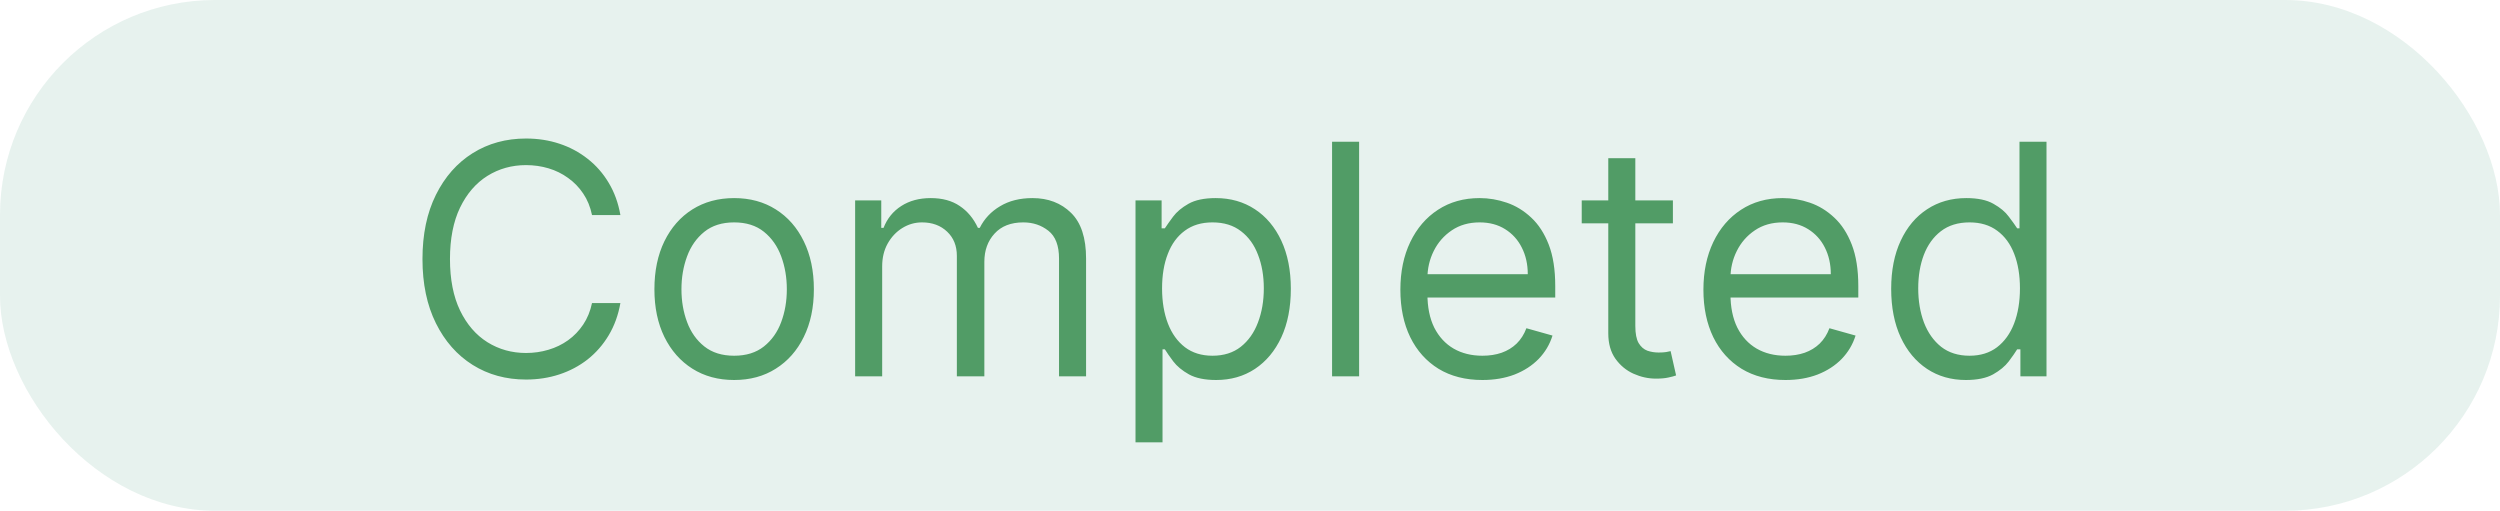 <svg width="93" height="19" viewBox="0 0 93 19" fill="none" xmlns="http://www.w3.org/2000/svg">
<rect width="93" height="19" rx="8" fill="#32936F" fill-opacity="0.12"/>
<path d="M23.079 8H22.023C21.96 7.696 21.851 7.429 21.695 7.199C21.541 6.969 21.354 6.776 21.132 6.619C20.913 6.46 20.671 6.341 20.403 6.261C20.136 6.182 19.858 6.142 19.568 6.142C19.04 6.142 18.561 6.276 18.132 6.543C17.706 6.81 17.366 7.203 17.114 7.723C16.864 8.243 16.739 8.881 16.739 9.636C16.739 10.392 16.864 11.03 17.114 11.55C17.366 12.07 17.706 12.463 18.132 12.73C18.561 12.997 19.04 13.131 19.568 13.131C19.858 13.131 20.136 13.091 20.403 13.011C20.671 12.932 20.913 12.814 21.132 12.658C21.354 12.499 21.541 12.304 21.695 12.074C21.851 11.841 21.96 11.574 22.023 11.273H23.079C23 11.719 22.855 12.118 22.645 12.47C22.435 12.822 22.173 13.122 21.861 13.369C21.548 13.614 21.197 13.8 20.808 13.928C20.422 14.055 20.009 14.119 19.568 14.119C18.824 14.119 18.162 13.938 17.582 13.574C17.003 13.21 16.547 12.693 16.215 12.023C15.882 11.352 15.716 10.557 15.716 9.636C15.716 8.716 15.882 7.92 16.215 7.25C16.547 6.58 17.003 6.062 17.582 5.699C18.162 5.335 18.824 5.153 19.568 5.153C20.009 5.153 20.422 5.217 20.808 5.345C21.197 5.473 21.548 5.661 21.861 5.908C22.173 6.152 22.435 6.45 22.645 6.803C22.855 7.152 23 7.551 23.079 8ZM27.31 14.136C26.719 14.136 26.201 13.996 25.755 13.714C25.311 13.433 24.965 13.04 24.715 12.534C24.468 12.028 24.344 11.438 24.344 10.761C24.344 10.079 24.468 9.484 24.715 8.976C24.965 8.467 25.311 8.072 25.755 7.791C26.201 7.51 26.719 7.369 27.31 7.369C27.901 7.369 28.418 7.51 28.861 7.791C29.307 8.072 29.654 8.467 29.901 8.976C30.151 9.484 30.276 10.079 30.276 10.761C30.276 11.438 30.151 12.028 29.901 12.534C29.654 13.04 29.307 13.433 28.861 13.714C28.418 13.996 27.901 14.136 27.31 14.136ZM27.31 13.233C27.759 13.233 28.128 13.118 28.418 12.888C28.708 12.658 28.922 12.355 29.061 11.98C29.201 11.605 29.27 11.199 29.27 10.761C29.27 10.324 29.201 9.916 29.061 9.538C28.922 9.161 28.708 8.855 28.418 8.622C28.128 8.389 27.759 8.273 27.31 8.273C26.861 8.273 26.492 8.389 26.202 8.622C25.912 8.855 25.698 9.161 25.559 9.538C25.419 9.916 25.35 10.324 25.35 10.761C25.35 11.199 25.419 11.605 25.559 11.98C25.698 12.355 25.912 12.658 26.202 12.888C26.492 13.118 26.861 13.233 27.31 13.233ZM31.811 14V7.455H32.783V8.477H32.868C33.004 8.128 33.224 7.857 33.528 7.663C33.832 7.467 34.197 7.369 34.624 7.369C35.055 7.369 35.415 7.467 35.702 7.663C35.992 7.857 36.217 8.128 36.379 8.477H36.447C36.615 8.139 36.867 7.871 37.202 7.672C37.537 7.47 37.939 7.369 38.408 7.369C38.993 7.369 39.472 7.553 39.844 7.919C40.216 8.283 40.402 8.849 40.402 9.619V14H39.396V9.619C39.396 9.136 39.264 8.791 39 8.584C38.736 8.376 38.425 8.273 38.067 8.273C37.606 8.273 37.25 8.412 36.997 8.69C36.744 8.966 36.618 9.315 36.618 9.739V14H35.595V9.517C35.595 9.145 35.474 8.845 35.233 8.618C34.992 8.388 34.68 8.273 34.3 8.273C34.038 8.273 33.794 8.342 33.567 8.482C33.342 8.621 33.16 8.814 33.021 9.061C32.885 9.305 32.817 9.588 32.817 9.909V14H31.811ZM42.241 16.454V7.455H43.212V8.494H43.332C43.406 8.381 43.508 8.236 43.639 8.06C43.772 7.881 43.962 7.722 44.209 7.582C44.459 7.44 44.798 7.369 45.224 7.369C45.775 7.369 46.261 7.507 46.681 7.783C47.102 8.058 47.43 8.449 47.666 8.955C47.901 9.46 48.019 10.057 48.019 10.744C48.019 11.438 47.901 12.038 47.666 12.547C47.43 13.053 47.103 13.445 46.685 13.723C46.268 13.999 45.786 14.136 45.241 14.136C44.82 14.136 44.484 14.067 44.231 13.928C43.978 13.786 43.783 13.625 43.647 13.446C43.511 13.264 43.406 13.114 43.332 12.994H43.246V16.454H42.241ZM43.229 10.727C43.229 11.222 43.302 11.658 43.447 12.036C43.592 12.411 43.803 12.704 44.082 12.918C44.36 13.128 44.701 13.233 45.104 13.233C45.525 13.233 45.876 13.122 46.157 12.901C46.441 12.676 46.654 12.375 46.796 11.997C46.941 11.617 47.014 11.193 47.014 10.727C47.014 10.267 46.943 9.852 46.8 9.483C46.661 9.111 46.45 8.817 46.166 8.601C45.884 8.382 45.531 8.273 45.104 8.273C44.695 8.273 44.352 8.376 44.073 8.584C43.795 8.788 43.584 9.075 43.443 9.445C43.3 9.811 43.229 10.239 43.229 10.727ZM50.559 5.273V14H49.553V5.273H50.559ZM55.145 14.136C54.515 14.136 53.971 13.997 53.513 13.719C53.059 13.438 52.708 13.046 52.461 12.543C52.216 12.037 52.094 11.449 52.094 10.778C52.094 10.108 52.216 9.517 52.461 9.006C52.708 8.491 53.051 8.091 53.492 7.804C53.935 7.514 54.452 7.369 55.043 7.369C55.384 7.369 55.721 7.426 56.053 7.54C56.385 7.653 56.688 7.838 56.961 8.094C57.233 8.347 57.451 8.682 57.613 9.099C57.775 9.517 57.855 10.031 57.855 10.642V11.068H52.81V10.199H56.833C56.833 9.83 56.759 9.5 56.611 9.21C56.466 8.92 56.259 8.692 55.989 8.524C55.722 8.357 55.407 8.273 55.043 8.273C54.642 8.273 54.296 8.372 54.003 8.571C53.713 8.767 53.49 9.023 53.334 9.338C53.178 9.653 53.1 9.991 53.1 10.352V10.932C53.1 11.426 53.185 11.845 53.355 12.189C53.529 12.53 53.769 12.79 54.076 12.969C54.383 13.145 54.739 13.233 55.145 13.233C55.409 13.233 55.648 13.196 55.861 13.122C56.077 13.046 56.263 12.932 56.419 12.781C56.576 12.628 56.696 12.438 56.782 12.21L57.753 12.483C57.651 12.812 57.479 13.102 57.238 13.352C56.996 13.599 56.698 13.793 56.343 13.932C55.988 14.068 55.588 14.136 55.145 14.136ZM62.232 7.455V8.307H58.84V7.455H62.232ZM59.828 5.886H60.834V12.125C60.834 12.409 60.875 12.622 60.958 12.764C61.043 12.903 61.151 12.997 61.282 13.046C61.415 13.091 61.556 13.114 61.703 13.114C61.814 13.114 61.905 13.108 61.976 13.097C62.047 13.082 62.104 13.071 62.147 13.062L62.351 13.966C62.283 13.992 62.188 14.017 62.066 14.043C61.944 14.071 61.789 14.085 61.601 14.085C61.317 14.085 61.039 14.024 60.766 13.902C60.496 13.78 60.272 13.594 60.093 13.344C59.916 13.094 59.828 12.778 59.828 12.398V5.886ZM66.419 14.136C65.788 14.136 65.244 13.997 64.787 13.719C64.332 13.438 63.981 13.046 63.734 12.543C63.49 12.037 63.367 11.449 63.367 10.778C63.367 10.108 63.49 9.517 63.734 9.006C63.981 8.491 64.325 8.091 64.765 7.804C65.209 7.514 65.725 7.369 66.316 7.369C66.657 7.369 66.994 7.426 67.326 7.54C67.659 7.653 67.961 7.838 68.234 8.094C68.507 8.347 68.724 8.682 68.886 9.099C69.048 9.517 69.129 10.031 69.129 10.642V11.068H64.084V10.199H68.106C68.106 9.83 68.032 9.5 67.885 9.21C67.74 8.92 67.532 8.692 67.262 8.524C66.995 8.357 66.68 8.273 66.316 8.273C65.916 8.273 65.569 8.372 65.277 8.571C64.987 8.767 64.764 9.023 64.608 9.338C64.451 9.653 64.373 9.991 64.373 10.352V10.932C64.373 11.426 64.459 11.845 64.629 12.189C64.802 12.53 65.042 12.79 65.349 12.969C65.656 13.145 66.012 13.233 66.419 13.233C66.683 13.233 66.921 13.196 67.135 13.122C67.35 13.046 67.537 12.932 67.693 12.781C67.849 12.628 67.97 12.438 68.055 12.21L69.027 12.483C68.924 12.812 68.752 13.102 68.511 13.352C68.269 13.599 67.971 13.793 67.616 13.932C67.261 14.068 66.862 14.136 66.419 14.136ZM73.13 14.136C72.585 14.136 72.103 13.999 71.686 13.723C71.268 13.445 70.941 13.053 70.706 12.547C70.47 12.038 70.352 11.438 70.352 10.744C70.352 10.057 70.47 9.46 70.706 8.955C70.941 8.449 71.269 8.058 71.69 7.783C72.11 7.507 72.596 7.369 73.147 7.369C73.573 7.369 73.91 7.44 74.157 7.582C74.407 7.722 74.598 7.881 74.728 8.06C74.862 8.236 74.966 8.381 75.039 8.494H75.125V5.273H76.13V14H75.159V12.994H75.039C74.966 13.114 74.86 13.264 74.724 13.446C74.588 13.625 74.393 13.786 74.14 13.928C73.887 14.067 73.551 14.136 73.13 14.136ZM73.267 13.233C73.67 13.233 74.011 13.128 74.289 12.918C74.568 12.704 74.779 12.411 74.924 12.036C75.069 11.658 75.142 11.222 75.142 10.727C75.142 10.239 75.071 9.811 74.929 9.445C74.787 9.075 74.576 8.788 74.298 8.584C74.019 8.376 73.676 8.273 73.267 8.273C72.841 8.273 72.485 8.382 72.201 8.601C71.92 8.817 71.709 9.111 71.566 9.483C71.427 9.852 71.358 10.267 71.358 10.727C71.358 11.193 71.429 11.617 71.571 11.997C71.716 12.375 71.929 12.676 72.21 12.901C72.494 13.122 72.846 13.233 73.267 13.233Z" fill="#519C66"/>
</svg>
